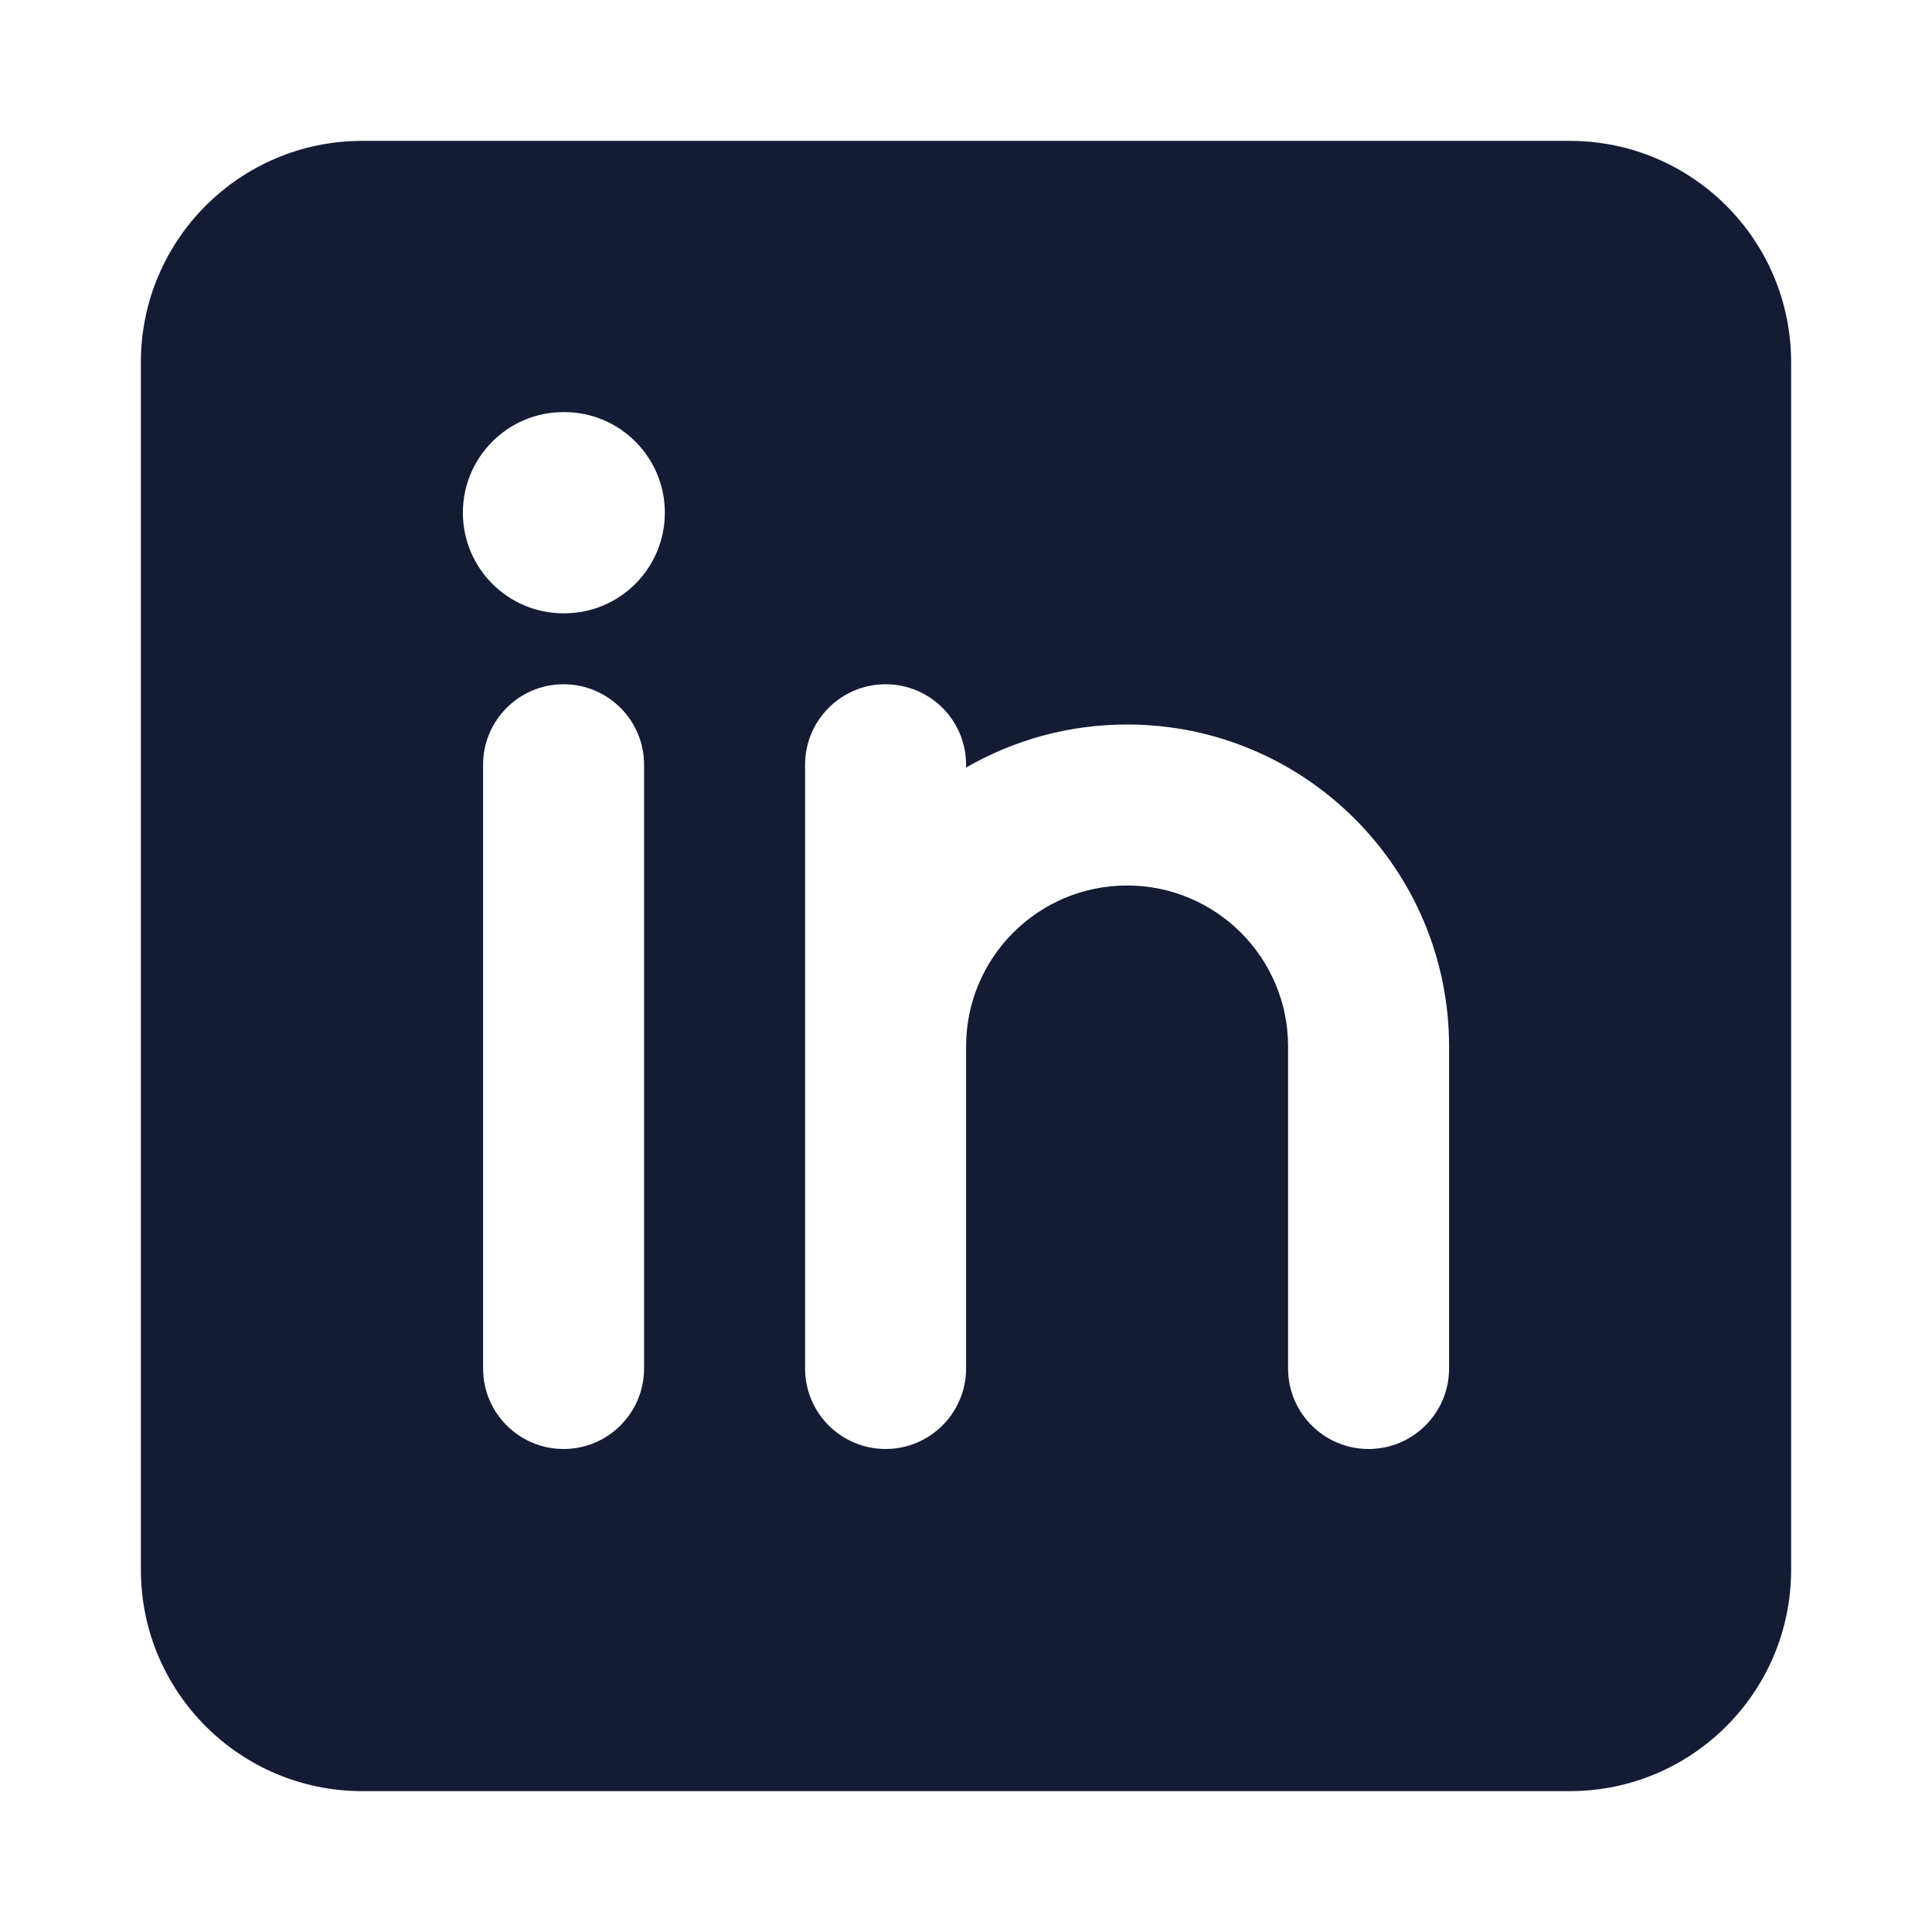 <svg width="24" height="24" viewBox="0 0 24 24" fill="none" xmlns="http://www.w3.org/2000/svg">
<path fill-rule="evenodd" clip-rule="evenodd" d="M4.5 1.75C2.981 1.75 1.75 2.981 1.75 4.5L1.75 19.5C1.75 21.019 2.981 22.25 4.5 22.25L19.5 22.25C21.019 22.25 22.25 21.019 22.25 19.5L22.25 4.5C22.25 2.981 21.019 1.75 19.5 1.75L4.5 1.75ZM8.259 6.369C8.259 7.059 7.699 7.619 7.009 7.619H7C6.31 7.619 5.75 7.059 5.75 6.369C5.75 5.679 6.31 5.119 7 5.119H7.009C7.699 5.119 8.259 5.679 8.259 6.369ZM7.001 8.5C7.553 8.5 8.001 8.948 8.001 9.5L8.001 17C8.001 17.552 7.553 18 7.001 18C6.449 18 6.001 17.552 6.001 17L6.001 9.5C6.001 8.948 6.449 8.5 7.001 8.5ZM11.001 8.5C11.553 8.5 12.001 8.948 12.001 9.5V9.535C12.589 9.195 13.272 9 14.001 9C16.21 9 18.001 10.791 18.001 13V17C18.001 17.552 17.553 18 17.001 18C16.449 18 16.001 17.552 16.001 17V13C16.001 11.895 15.105 11 14.001 11C12.896 11 12.001 11.895 12.001 13V17C12.001 17.552 11.553 18 11.001 18C10.449 18 10.001 17.552 10.001 17L10.001 9.5C10.001 8.948 10.449 8.5 11.001 8.5Z" fill="#141B34"/>
</svg>
